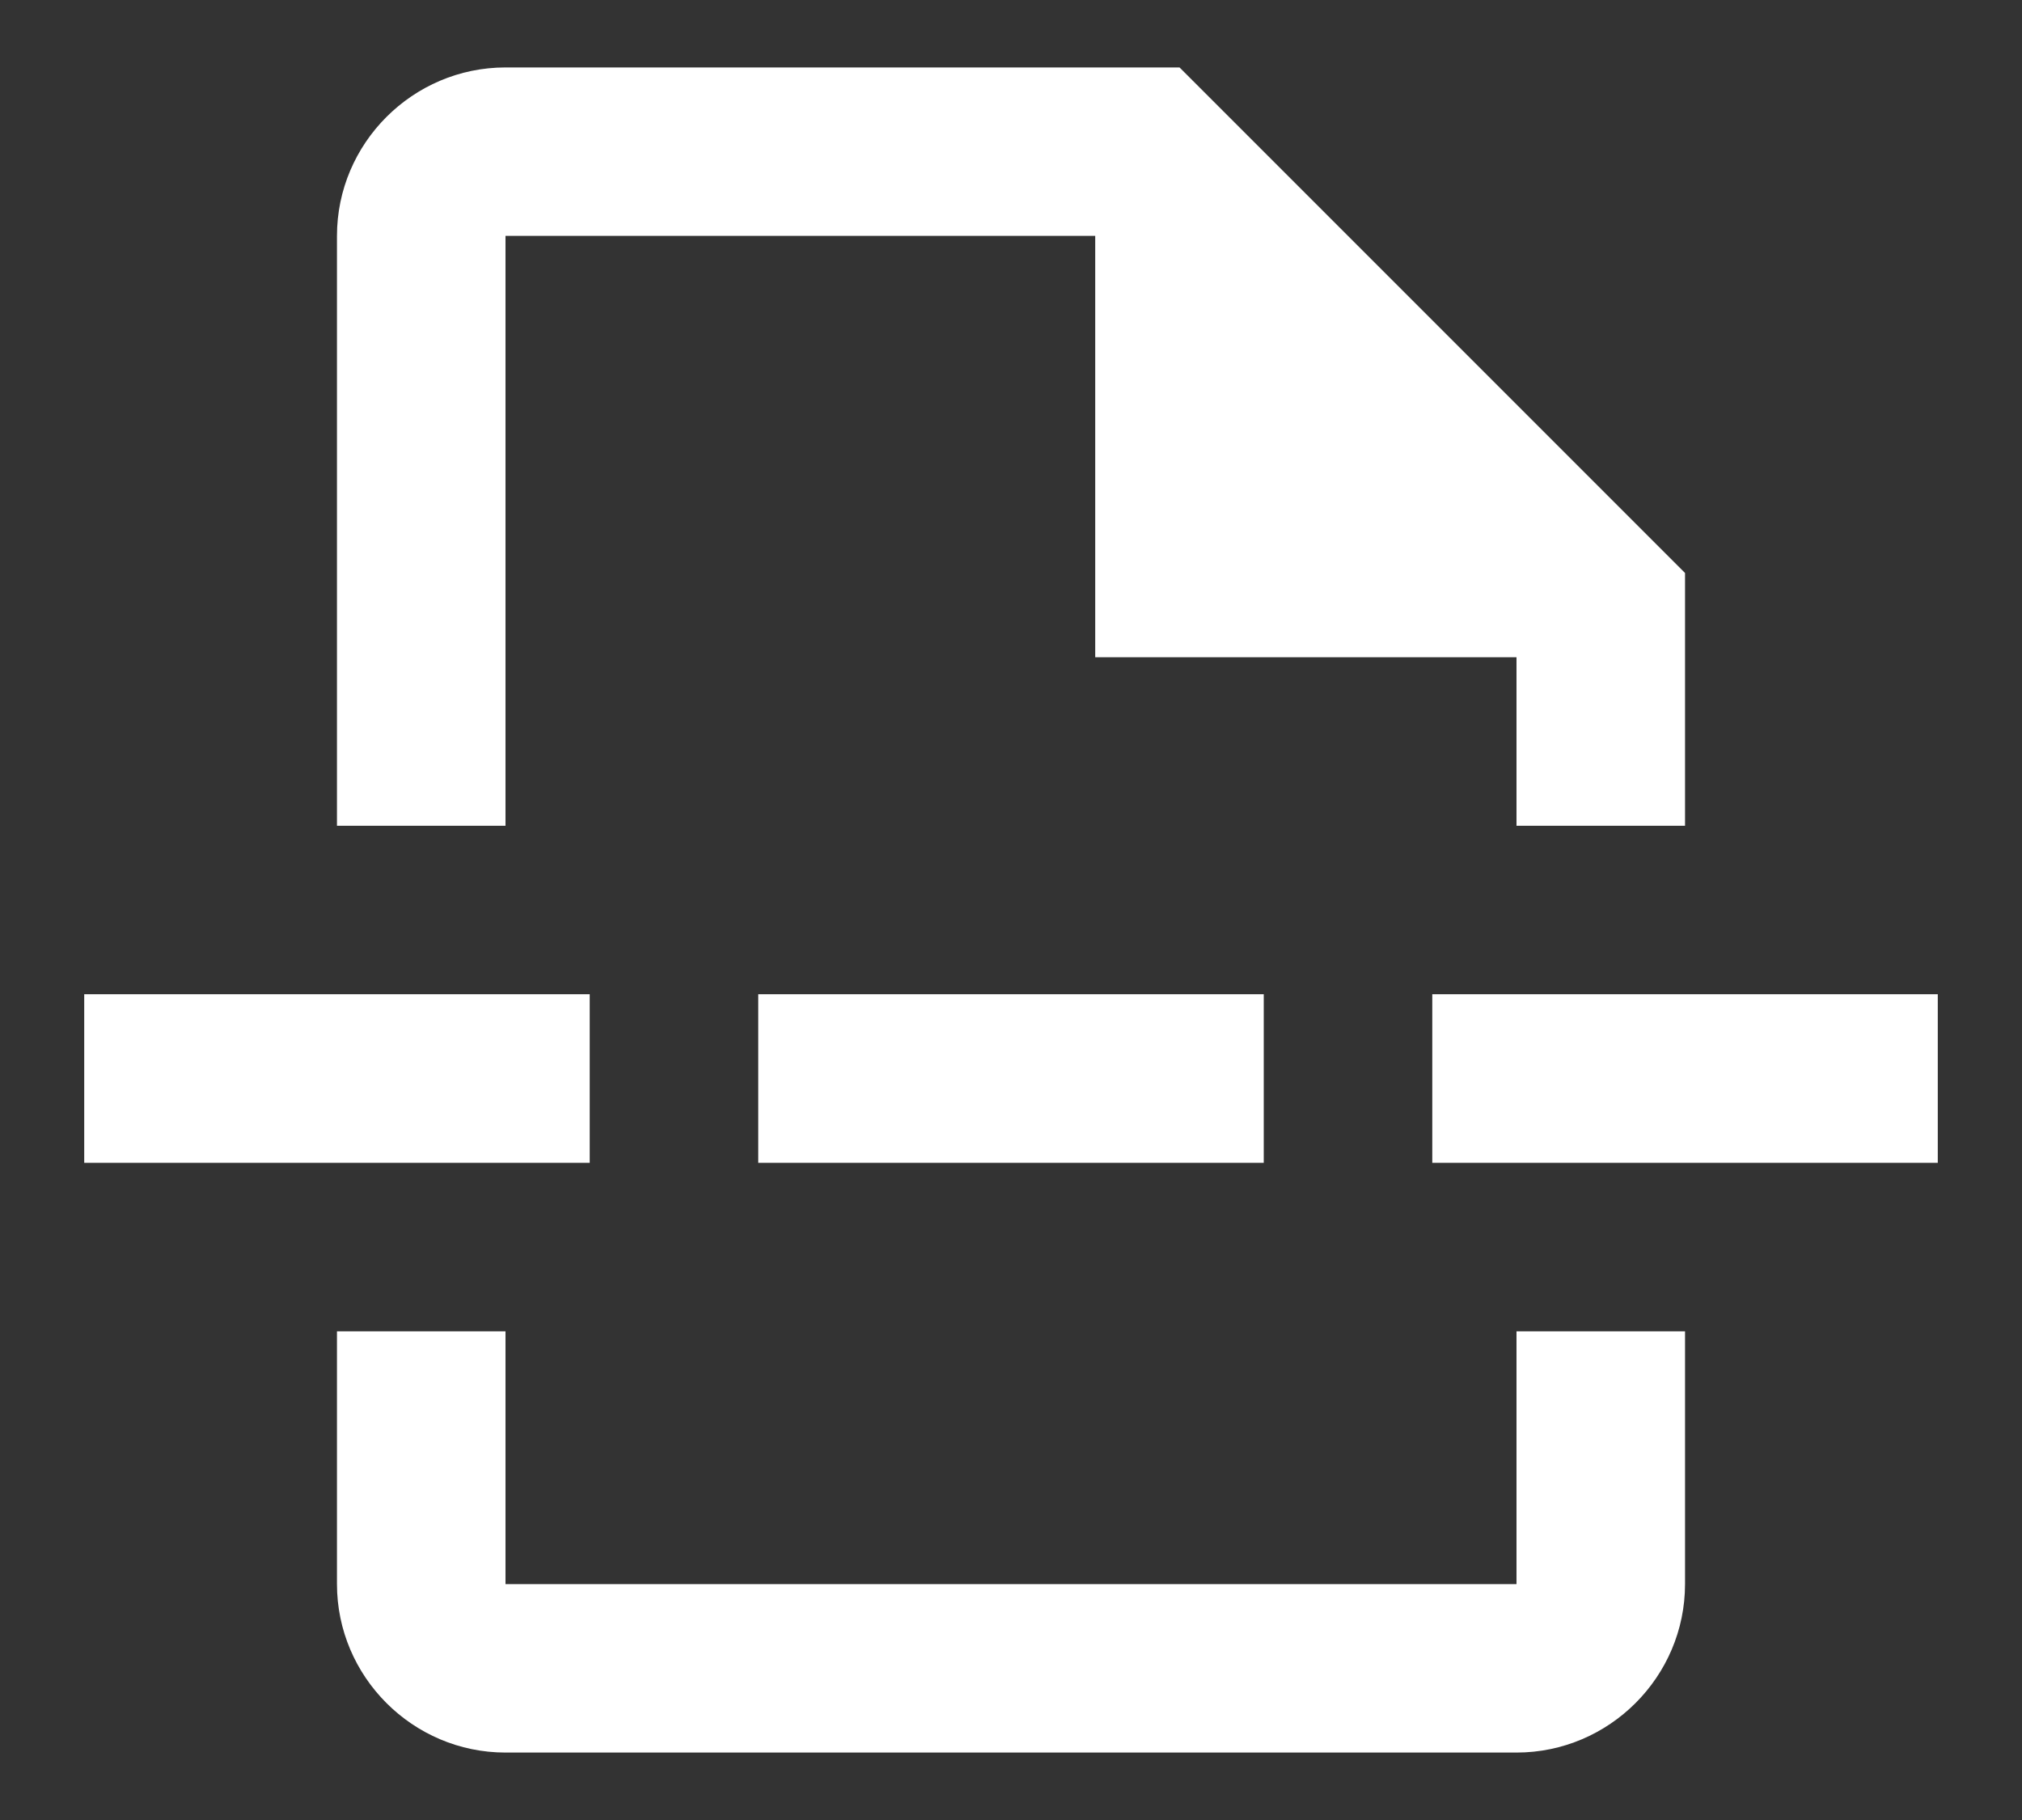 <svg width="20" height="18" viewBox="0 0 20 18" fill="none" xmlns="http://www.w3.org/2000/svg">
<rect x="0" y="0" width="20" height="18" fill="#333333" stroke="none"/>
<path d="M15 15.667H5V13.167H3.333V15.667C3.333 16.583 4.083 17.333 5 17.333H15C15.917 17.333 16.667 16.583 16.667 15.667V13.167H15V15.667ZM5 2.333H10.833V6.5H15V8.167H16.667V5.667L11.667 0.667H5C4.083 0.667 3.333 1.417 3.333 2.333V8.167H5V2.333ZM7.5 9.833H12.5V11.5H7.5V9.833ZM14.167 9.833H19.167V11.5H14.167V9.833ZM0.833 9.833H5.833V11.5H0.833V9.833Z" fill="white"/>
</svg>
